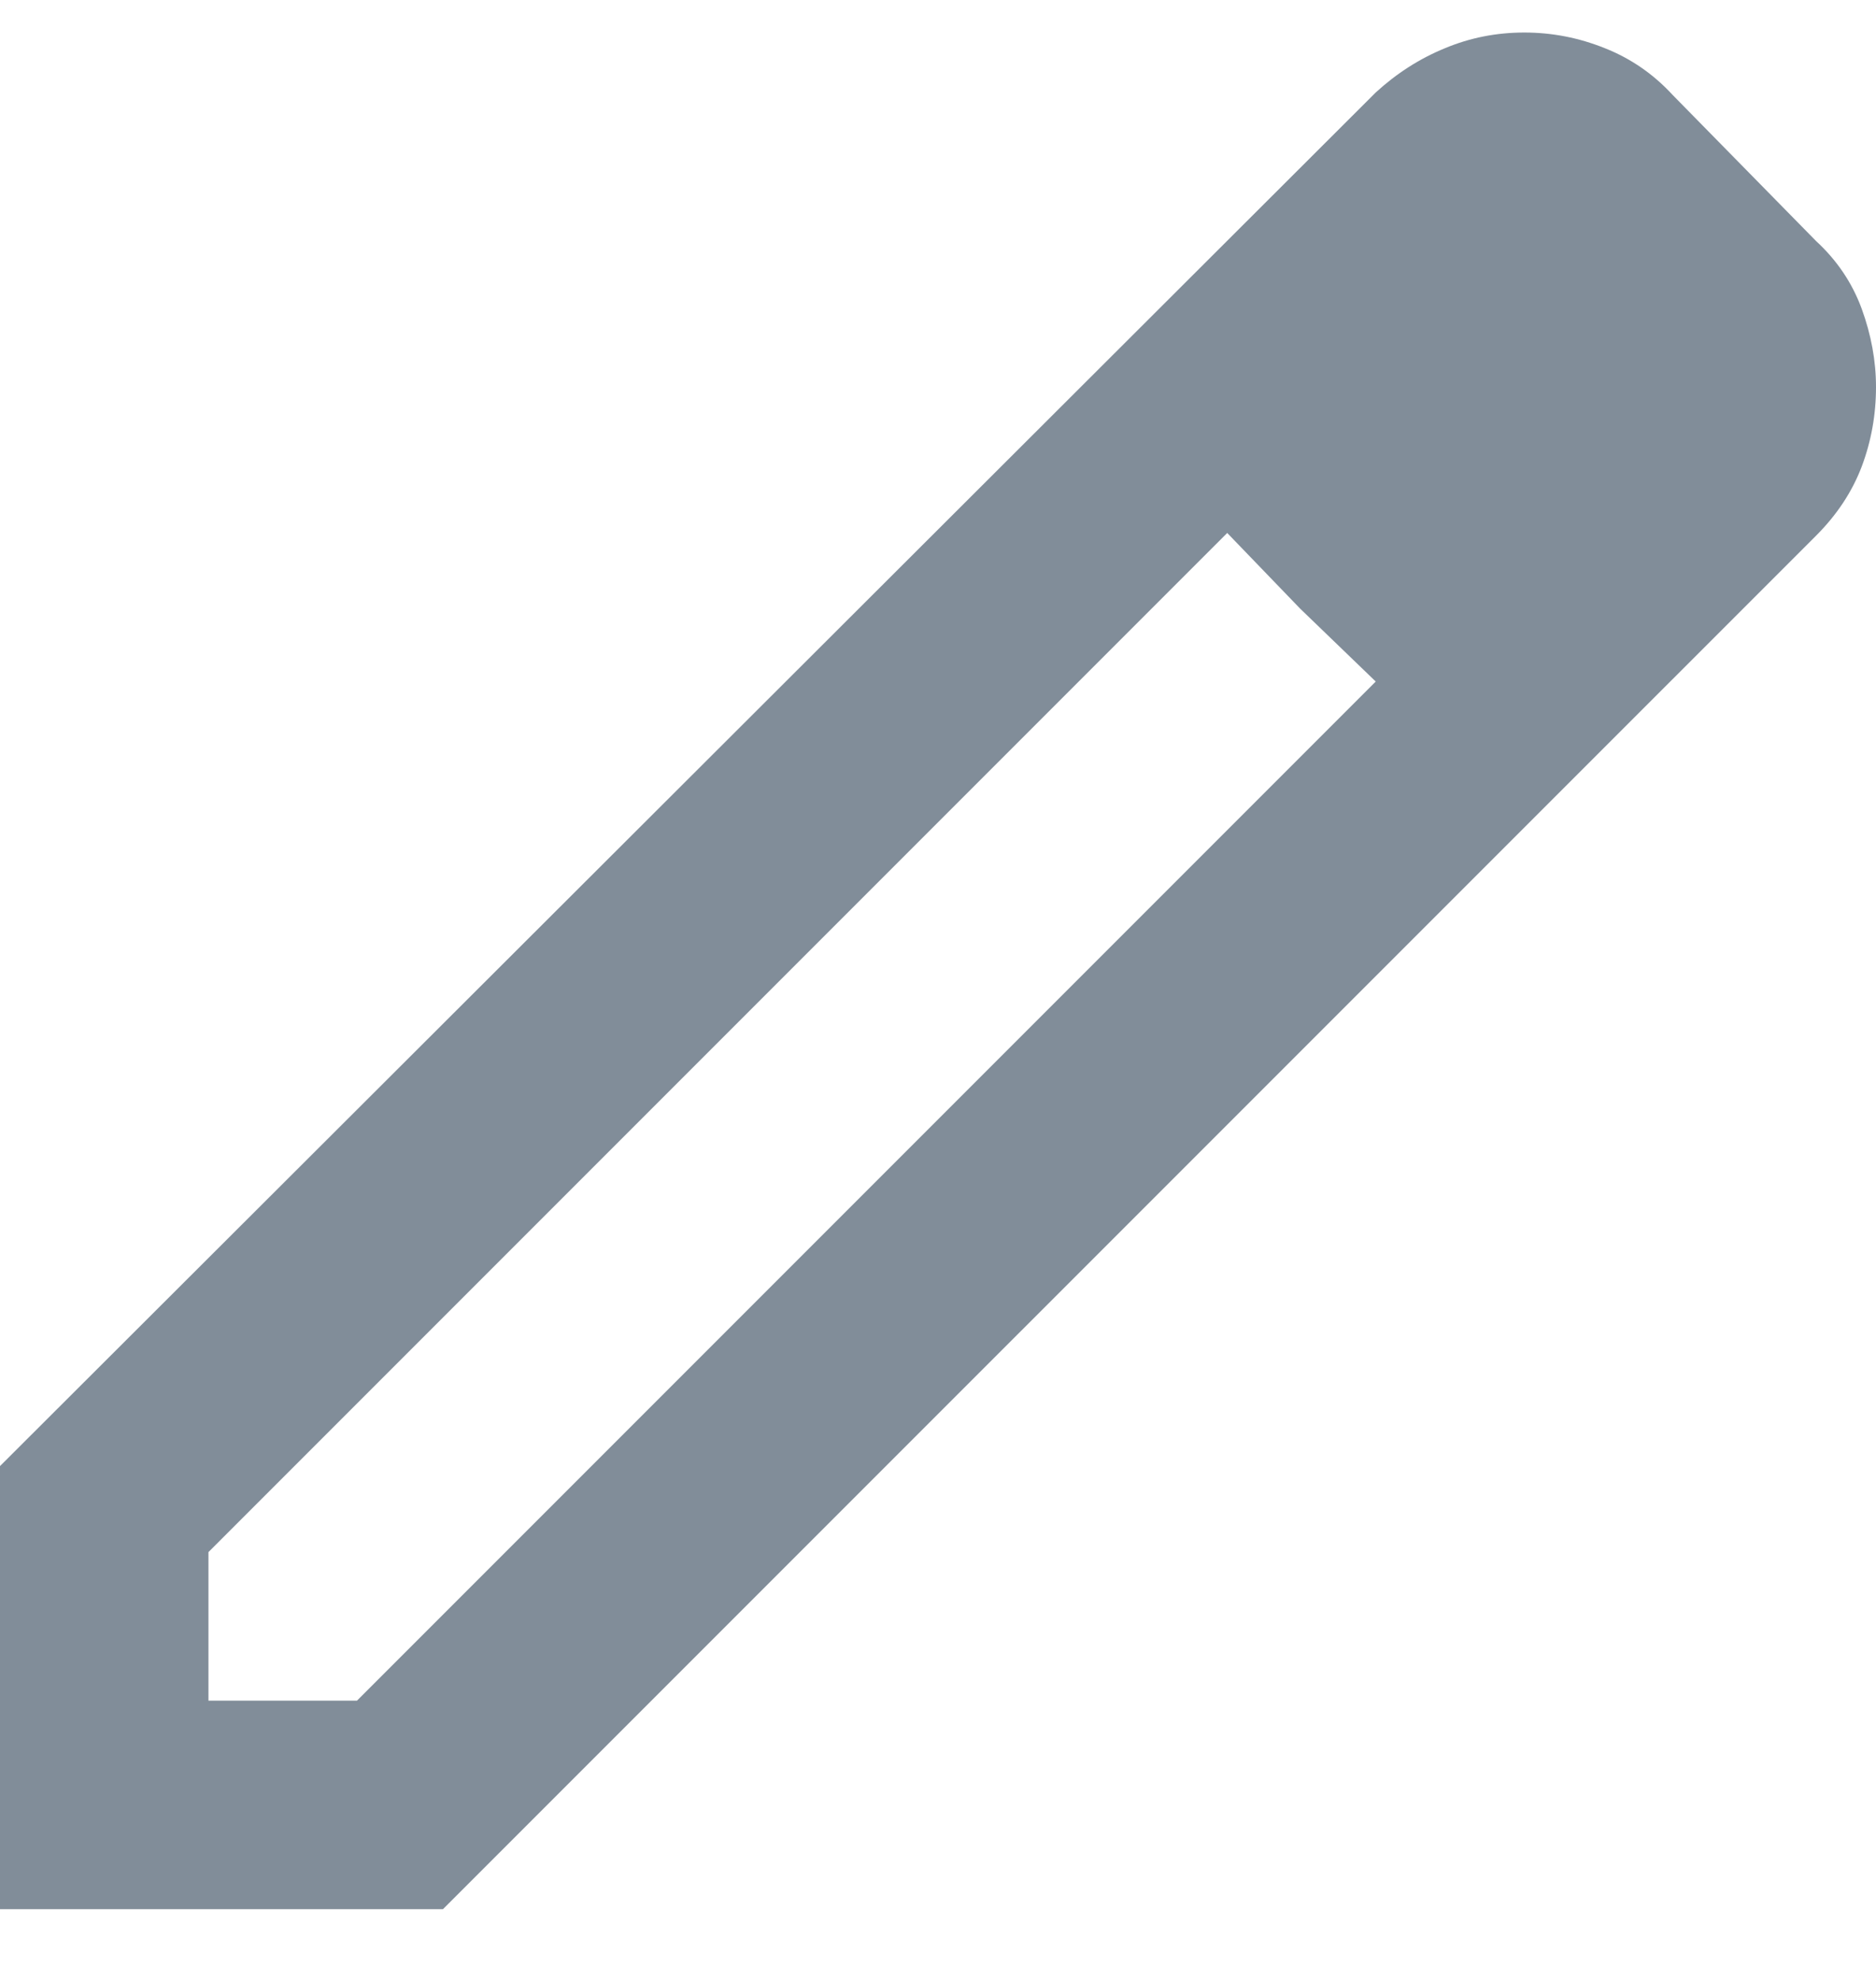 <svg width="18" height="19" viewBox="0 0 18 19" fill="none" xmlns="http://www.w3.org/2000/svg">
<path d="M2 16.312H3.425L13.2 6.537L11.775 5.112L2 14.887V16.312ZM0 18.312V14.062L13.2 0.887C13.4 0.704 13.621 0.562 13.863 0.463C14.104 0.362 14.358 0.312 14.625 0.312C14.892 0.312 15.15 0.362 15.4 0.463C15.65 0.562 15.867 0.713 16.05 0.912L17.425 2.312C17.625 2.496 17.771 2.712 17.863 2.962C17.954 3.212 18 3.462 18 3.712C18 3.979 17.954 4.233 17.863 4.475C17.771 4.717 17.625 4.938 17.425 5.138L4.25 18.312H0ZM12.475 5.838L11.775 5.112L13.2 6.537L12.475 5.838Z" fill="#818D99"/>
</svg>

